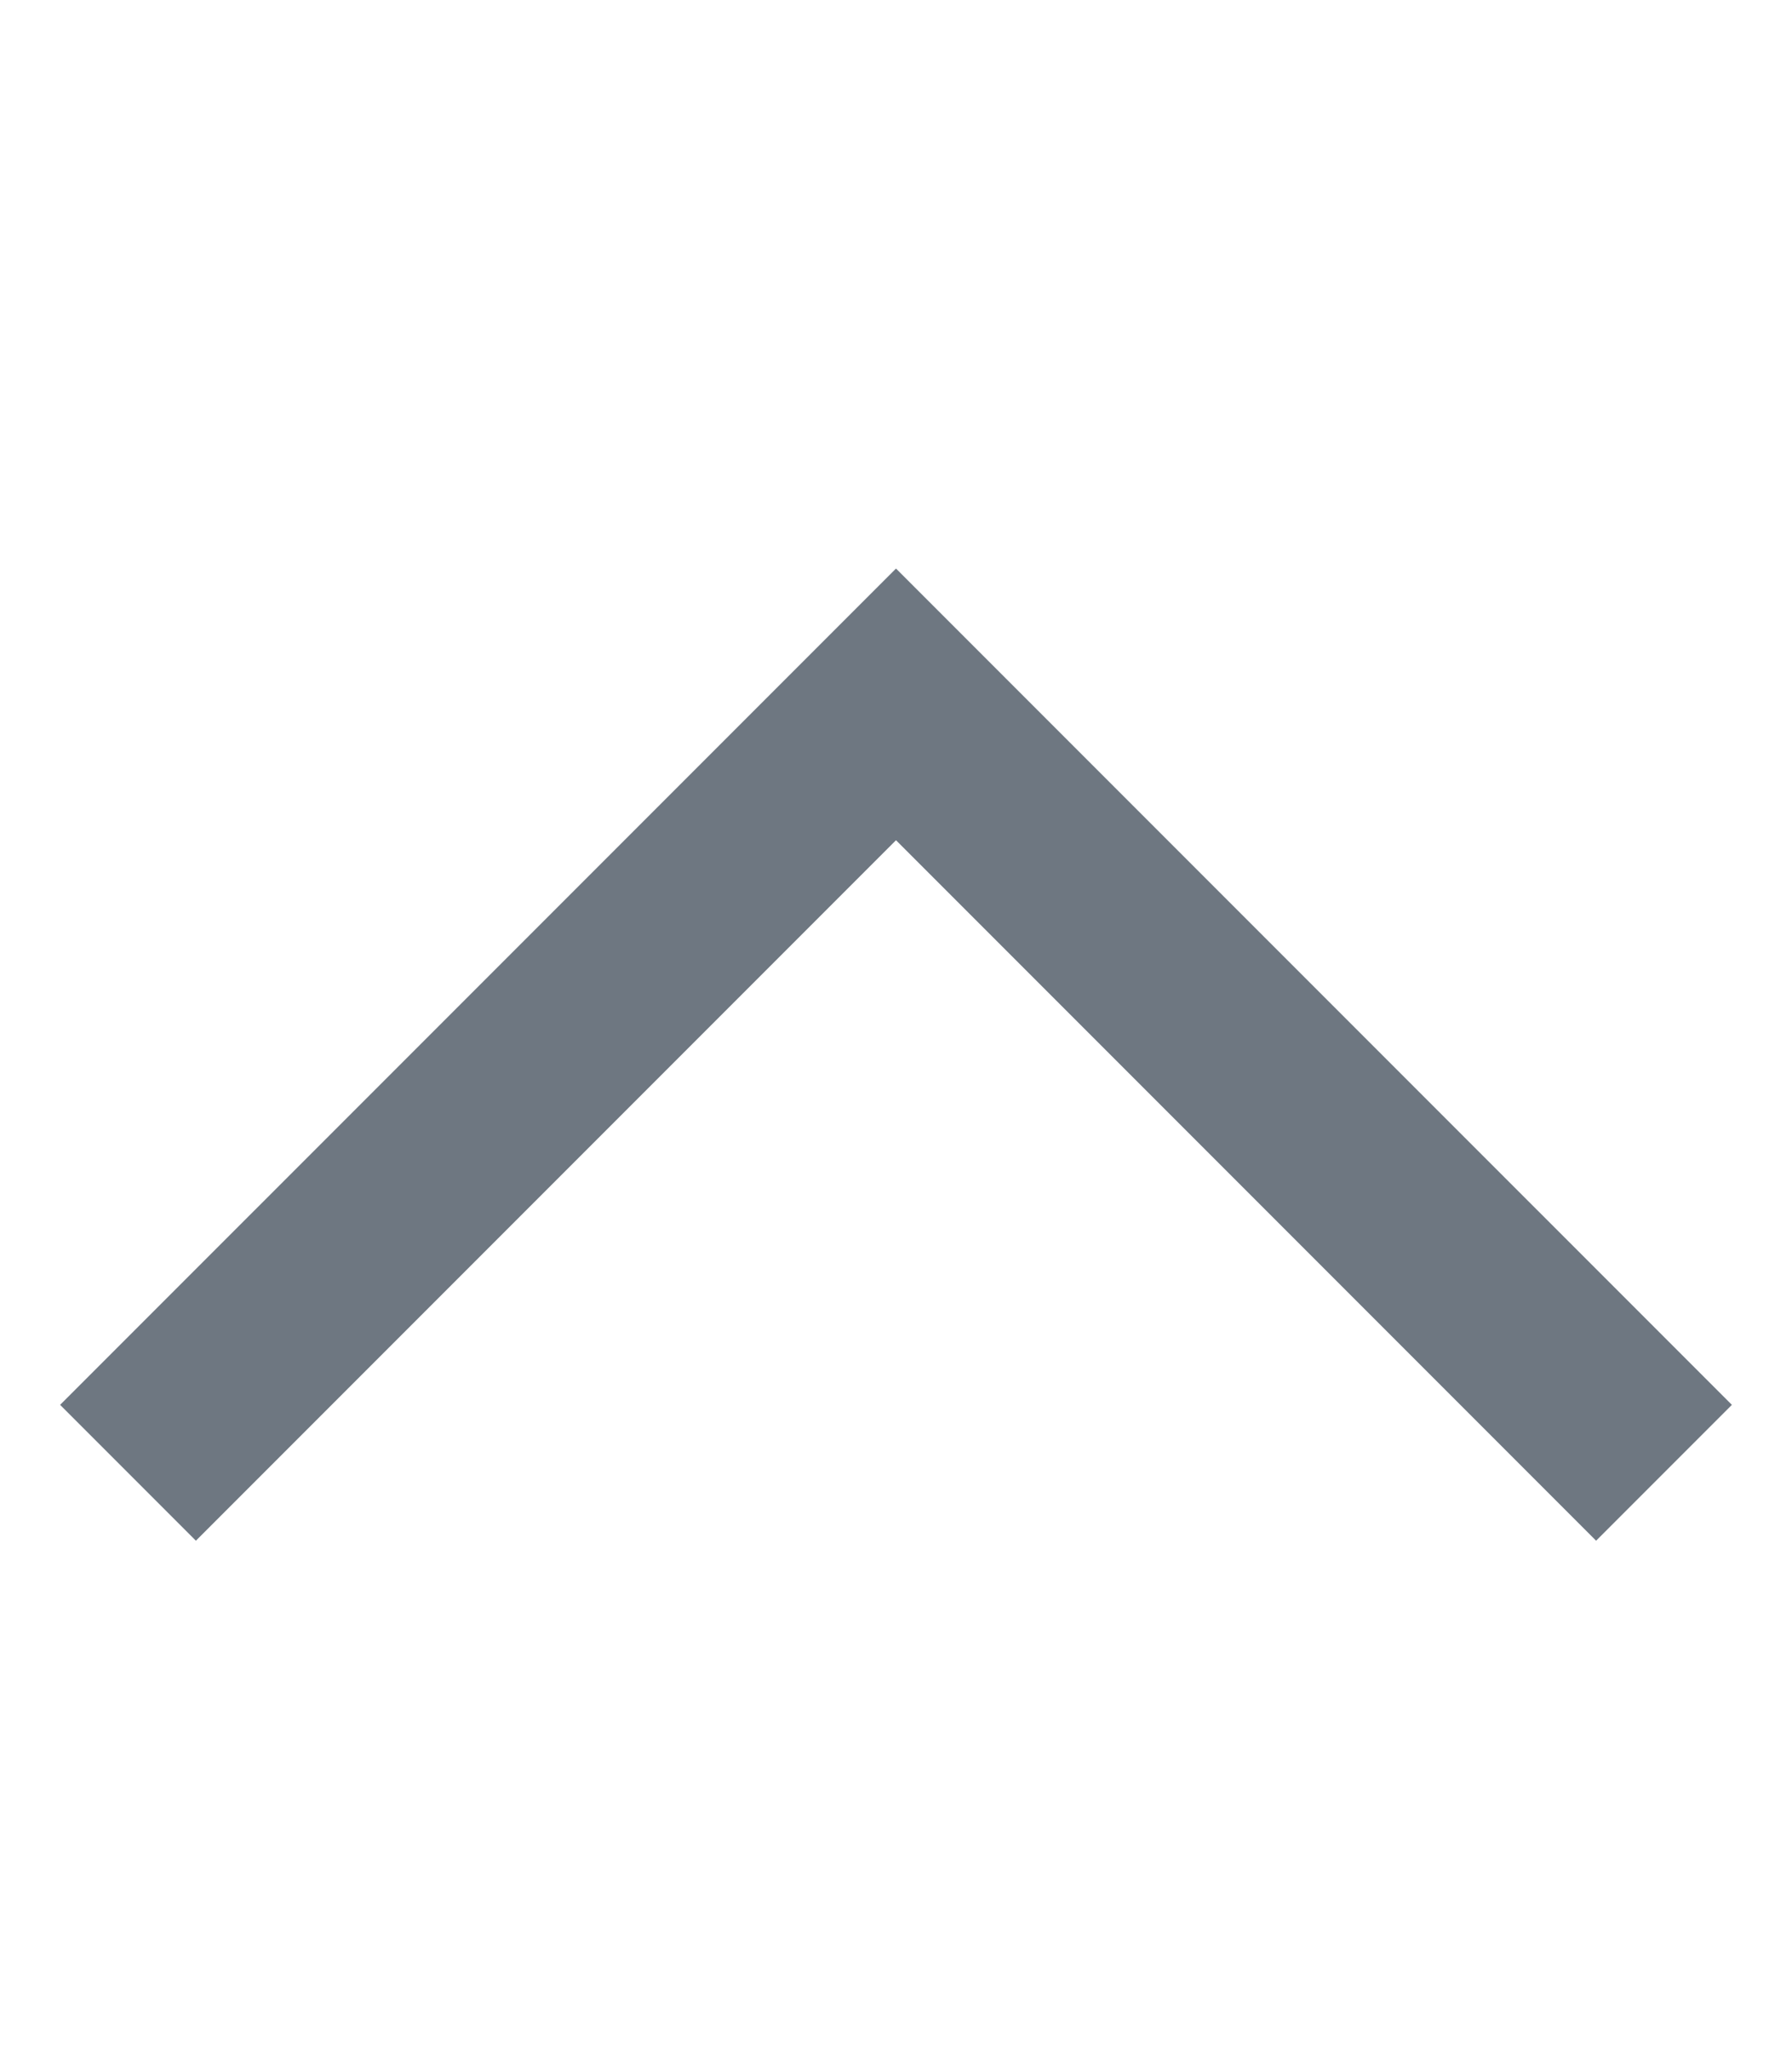 <svg height="1em" viewBox="0 0 14 9" fill="none" xmlns="http://www.w3.org/2000/svg" class="graphiql-chevron-icon" aria-hidden="true"><title>chevron icon</title><path d="M13 8L7 2L1 8" stroke="#6e7781" stroke-width="1.5"></path></svg>